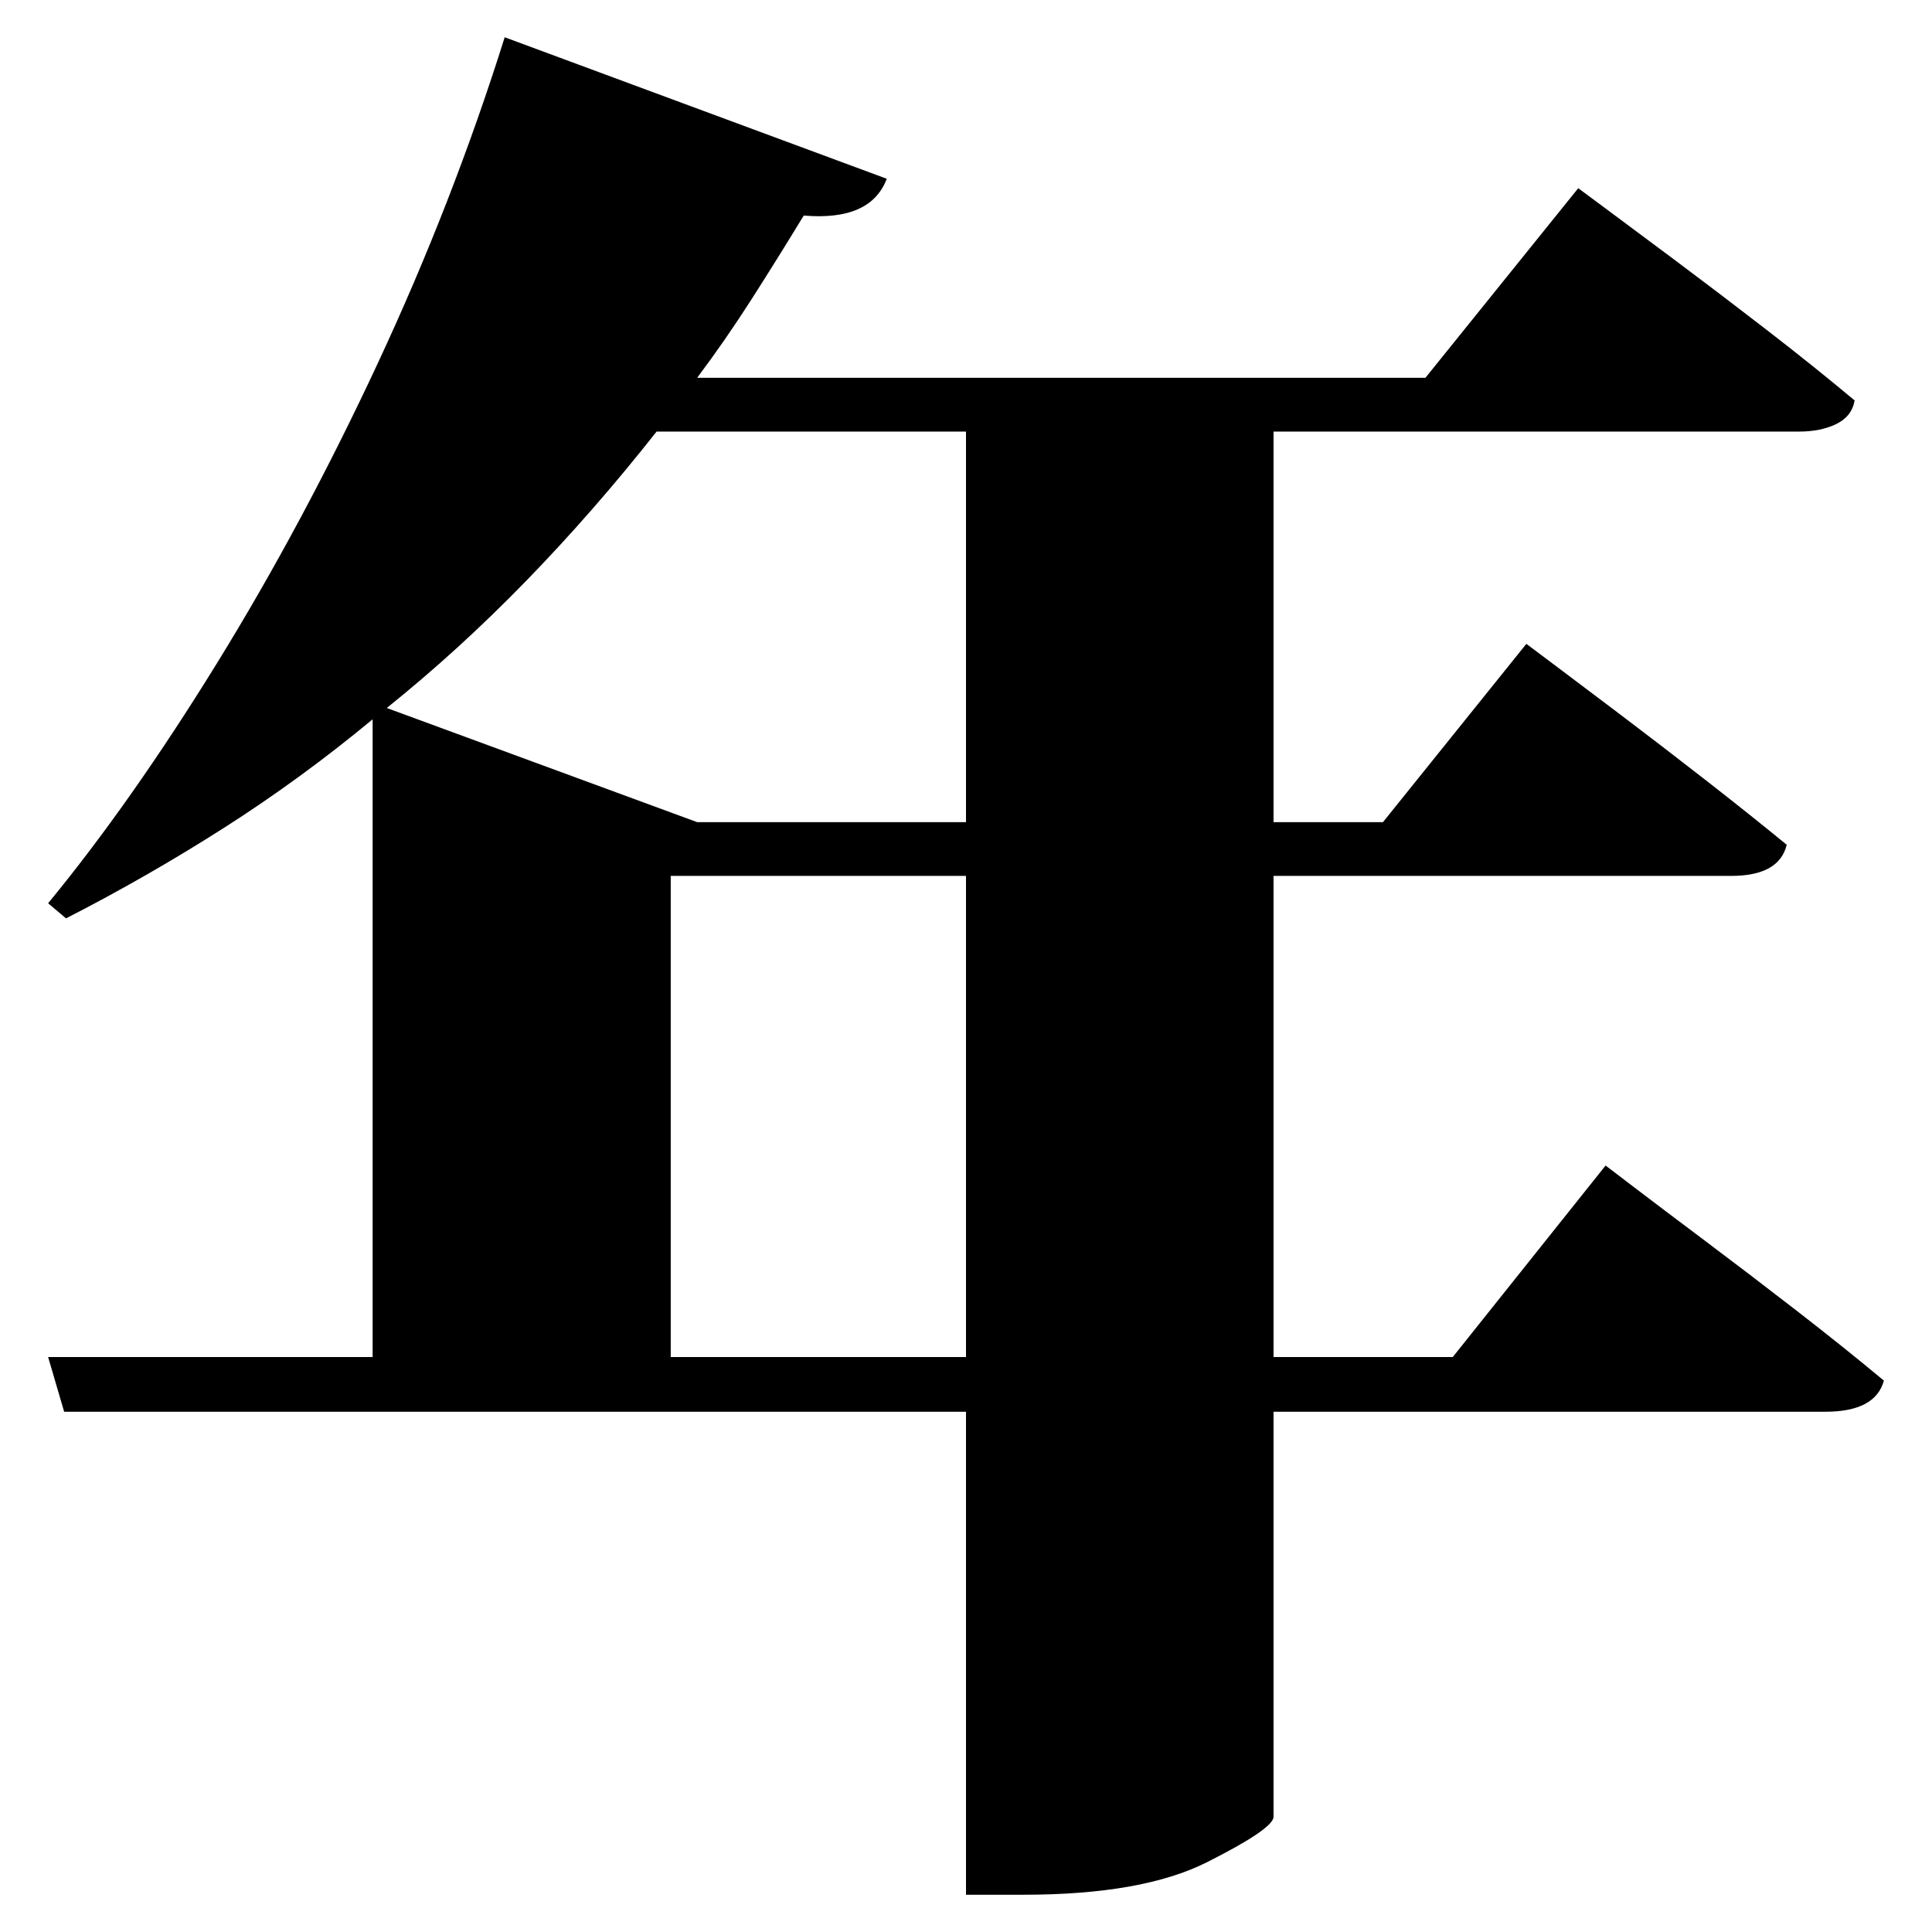 <?xml version="1.0" standalone="no"?>
<!DOCTYPE svg PUBLIC "-//W3C//DTD SVG 1.1//EN" "http://www.w3.org/Graphics/SVG/1.1/DTD/svg11.dtd" >
<svg xmlns="http://www.w3.org/2000/svg" xmlns:svg="http://www.w3.org/2000/svg" xmlns:xlink="http://www.w3.org/1999/xlink" viewBox="0 0 2048 2048" style=""><path d="M535.0 39.5 940.0 189.5Q923.0 234.5 852.0 228.5Q824.0 274.5 796.5 317.5Q769.0 360.5 739.0 400.5H1511.0L1673.0 199.5Q1673.0 199.5 1702.0 221.0Q1731.0 242.5 1776.5 276.5Q1822.0 310.5 1872.5 349.5Q1923.0 388.5 1966.0 424.5Q1963.0 441.5 1946.5 449.5Q1930.0 457.5 1907.0 457.5H1350.0V871.5H1466.0L1618.0 682.5Q1618.0 682.5 1646.0 703.5Q1674.0 724.5 1717.0 757.0Q1760.0 789.5 1807.5 826.5Q1855.0 863.5 1894.0 895.5Q1886.0 928.5 1835.0 928.5H1350.0V1438.5H1540.0L1702.0 1235.5Q1702.0 1235.5 1731.5 1258.0Q1761.0 1280.5 1807.0 1315.0Q1853.0 1349.5 1904.0 1389.0Q1955.0 1428.5 1997.0 1463.5Q1988.0 1496.5 1935.0 1496.5H1350.0V1926.5Q1348.0 1939.5 1279.5 1974.0Q1211.0 2008.5 1085.0 2008.5H1024.0V1496.5H68.0L51.0 1438.5H395.0V762.5Q319.0 825.5 237.5 877.5Q156.0 929.5 70.0 973.5L51.0 957.5Q139.0 850.5 230.0 703.0Q321.0 555.5 400.5 385.0Q480.0 214.5 535.0 39.5ZM1024.0 1438.5V928.5H711.0V1438.5ZM1024.0 871.5V457.5H696.0Q629.0 542.5 557.5 616.0Q486.0 689.5 410.0 750.5L739.0 871.5Z" fill="black"></path></svg>